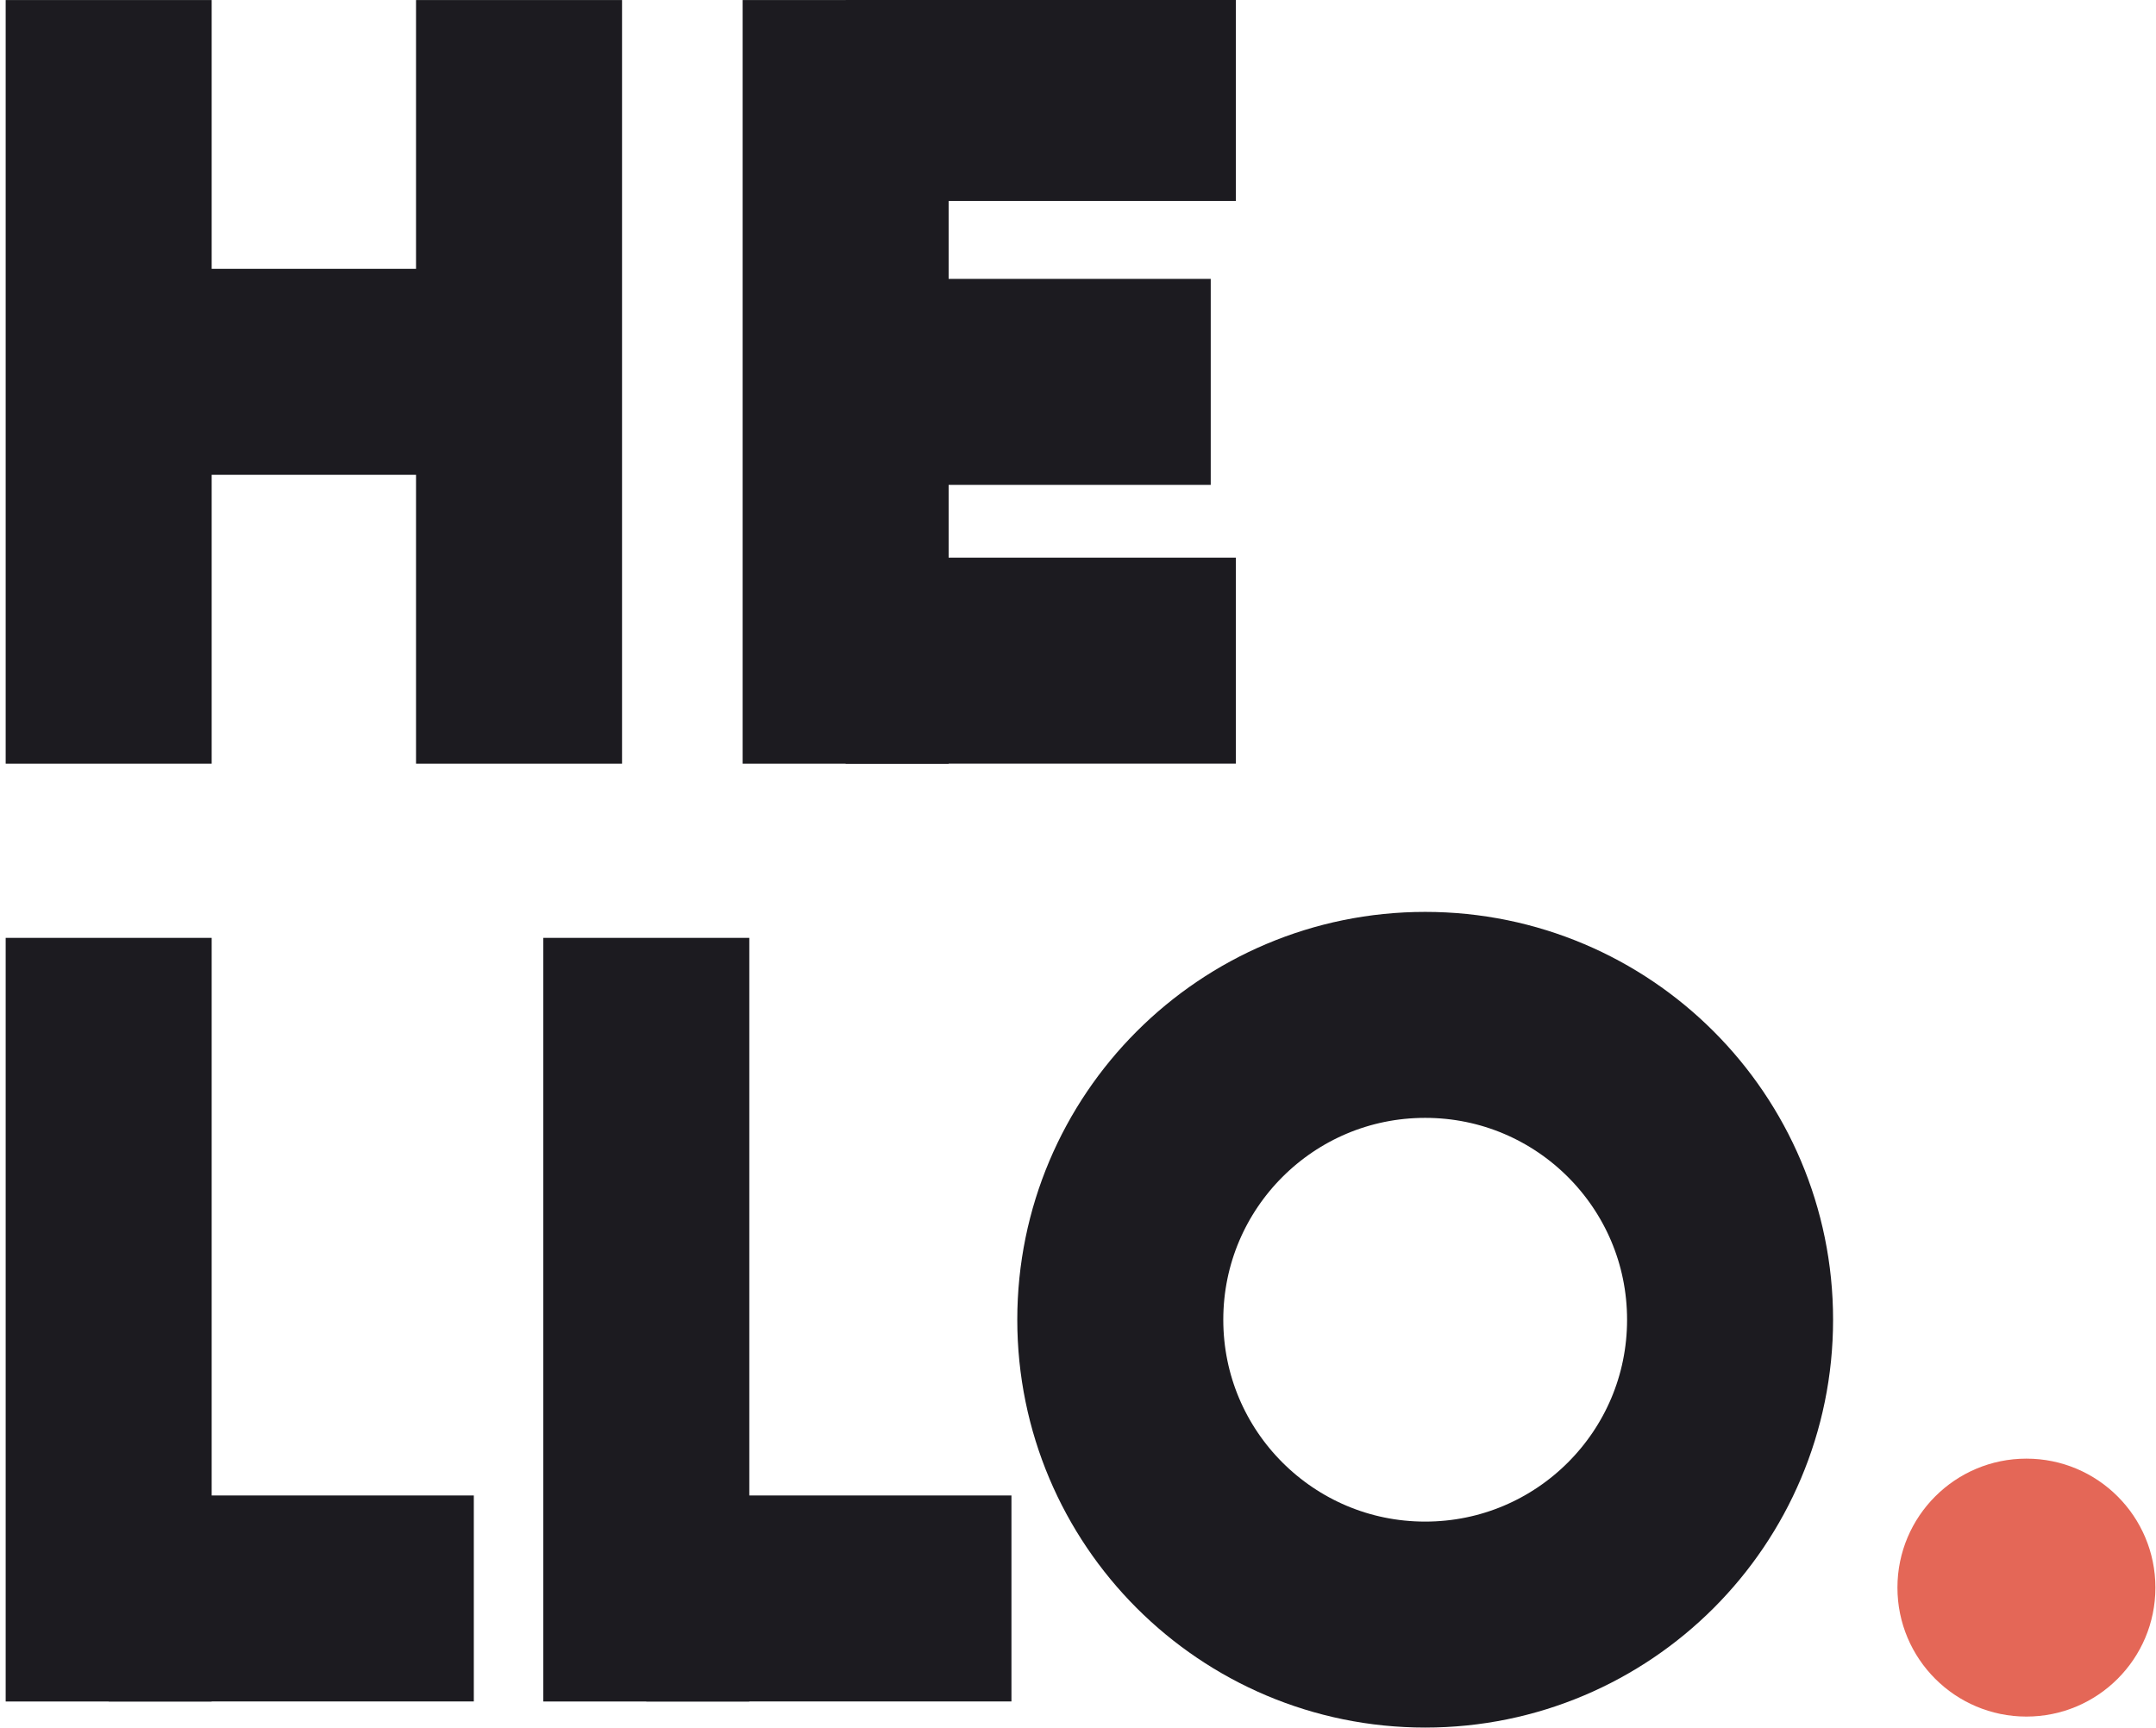 <svg width="428" height="343" viewBox="0 0 428 343" fill="none" xmlns="http://www.w3.org/2000/svg">
<g clip-path="url(#clip0)">
<path d="M21.573 0.01V151.625" stroke="#1C1B20" stroke-width="40.896"/>
<path d="M21.573 73.823H103.037" stroke="#1C1B20" stroke-width="40.896"/>
<path d="M103.037 0.01V151.625" stroke="#1C1B20" stroke-width="40.896"/>
<path d="M167.872 0.01V151.625" stroke="#1C1B20" stroke-width="40.896"/>
<path d="M167.872 19.451H245.336" stroke="#1C1B20" stroke-width="40.896"/>
<path d="M167.872 75.818H240.348" stroke="#1C1B20" stroke-width="40.896"/>
<path d="M167.872 131.167H245.336" stroke="#1C1B20" stroke-width="40.896"/>
<path d="M21.573 186.208V337.823" stroke="#1C1B20" stroke-width="40.896"/>
<path d="M21.573 317.365H94.059" stroke="#1C1B20" stroke-width="40.896"/>
<path d="M128.302 186.208V337.823" stroke="#1C1B20" stroke-width="40.896"/>
<path d="M128.302 317.365H200.788" stroke="#1C1B20" stroke-width="40.896"/>
<path d="M282.92 322.552C316.348 322.552 343.447 295.453 343.447 262.025C343.447 228.598 316.348 201.499 282.92 201.499C249.492 201.499 222.394 228.598 222.394 262.025C222.394 295.453 249.492 322.552 282.92 322.552Z" stroke="#1C1B20" stroke-width="40.896"/>
<path d="M402.277 340.816C416.419 340.816 427.882 329.352 427.882 315.211C427.882 301.069 416.419 289.605 402.277 289.605C388.136 289.605 376.672 301.069 376.672 315.211C376.672 329.352 388.136 340.816 402.277 340.816Z" fill="#E46757"/>
</g>
<defs>
<clipPath id="clip0">
<rect width="428" height="343" fill="white"/>
</clipPath>
</defs>
</svg>
